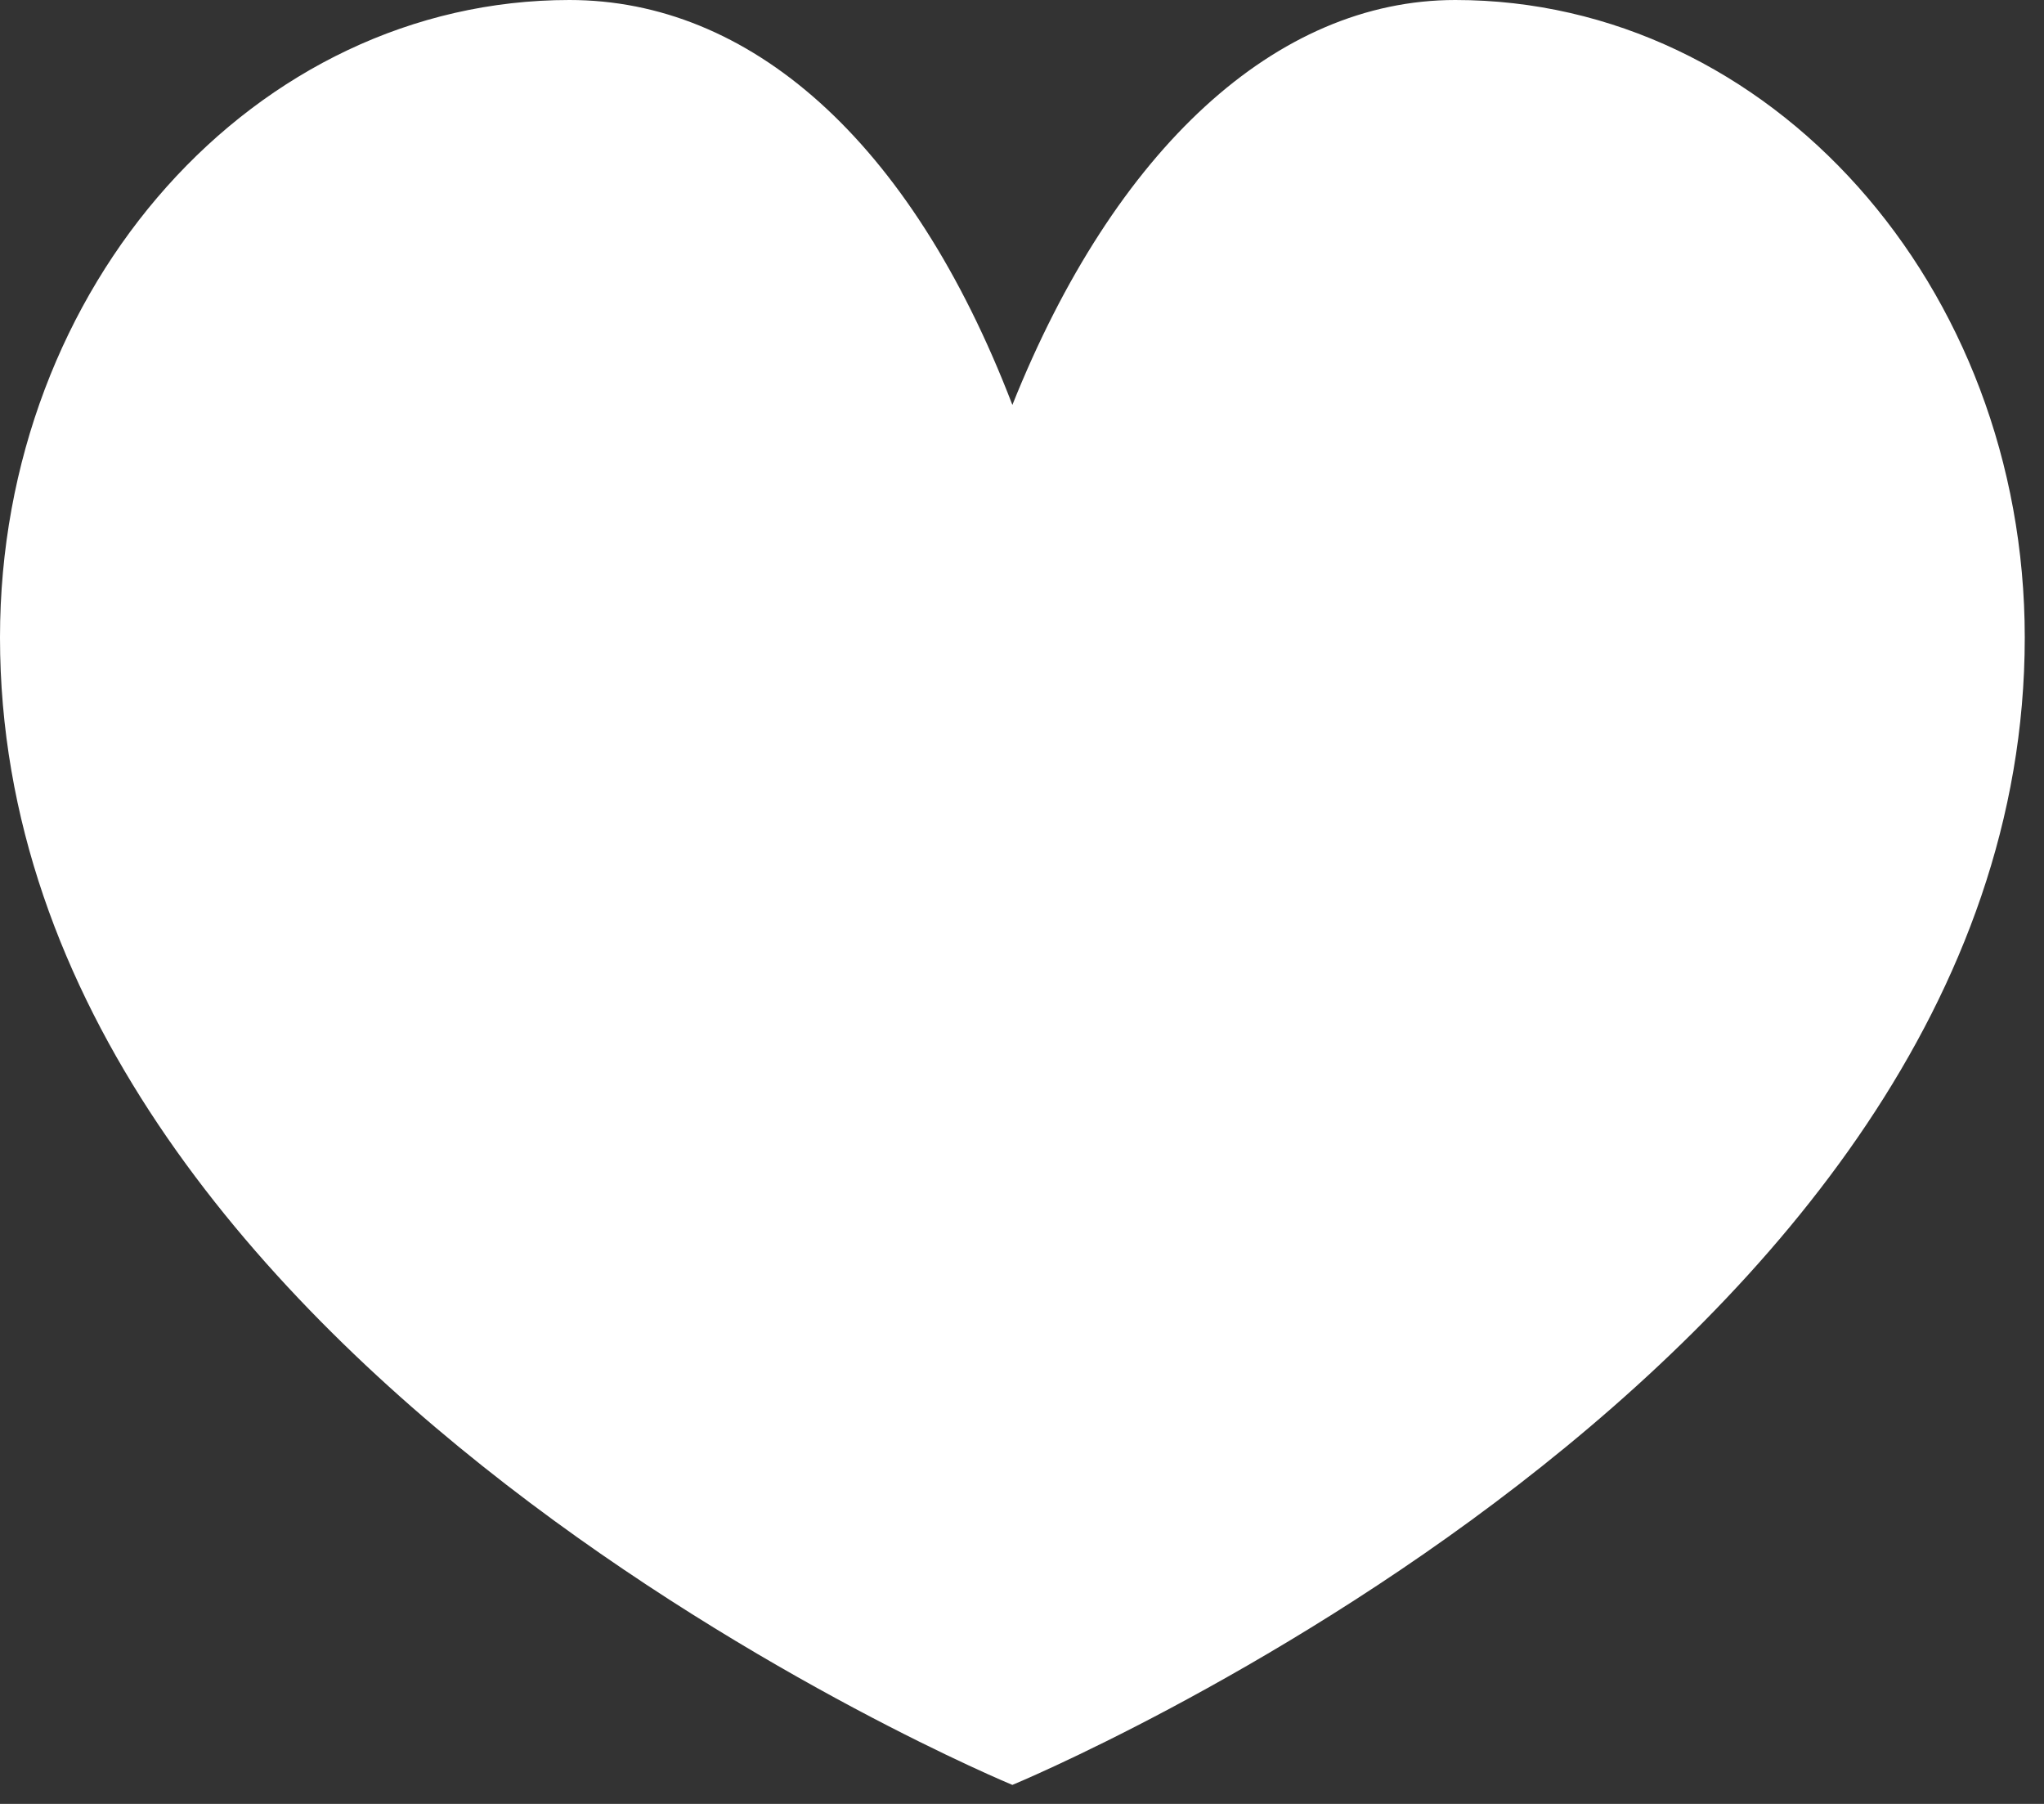 <?xml version="1.0" encoding="UTF-8"?>
<svg width="17px" height="15px" viewBox="0 0 17 15" version="1.1" xmlns="http://www.w3.org/2000/svg" xmlns:xlink="http://www.w3.org/1999/xlink">
    <rect x="0" y="0" width="17" height="15" fill="#333333" stroke="none"/>
    <!-- Generator: Sketch 46.2 (44496) - http://www.bohemiancoding.com/sketch -->
    <title>like_white</title>
    <desc>Created with Sketch.</desc>
    <defs></defs>
    <g id="Blocks-&amp;-Components" stroke="none" stroke-width="1" fill="none" fill-rule="evenodd">
        <g id="elements/likes/style-2/I-don't-like-it_blurred" transform="translate(-7, -9)" fill="#FFFFFF">
            <g id="like_white">
                <path d="M15.42,12.367 C16.271,10.238 17.615,9 19.104,9 C21.72,9 23.84,11.373 23.84,14.301 C23.84,20.364 15.42,23.842 15.42,23.842 C15.42,23.842 7,20.364 7,14.301 C7,11.373 9.12,9 11.736,9 C13.225,9 14.569,10.149 15.42,12.367 Z"></path>
            </g>
        </g>
    </g>
</svg>